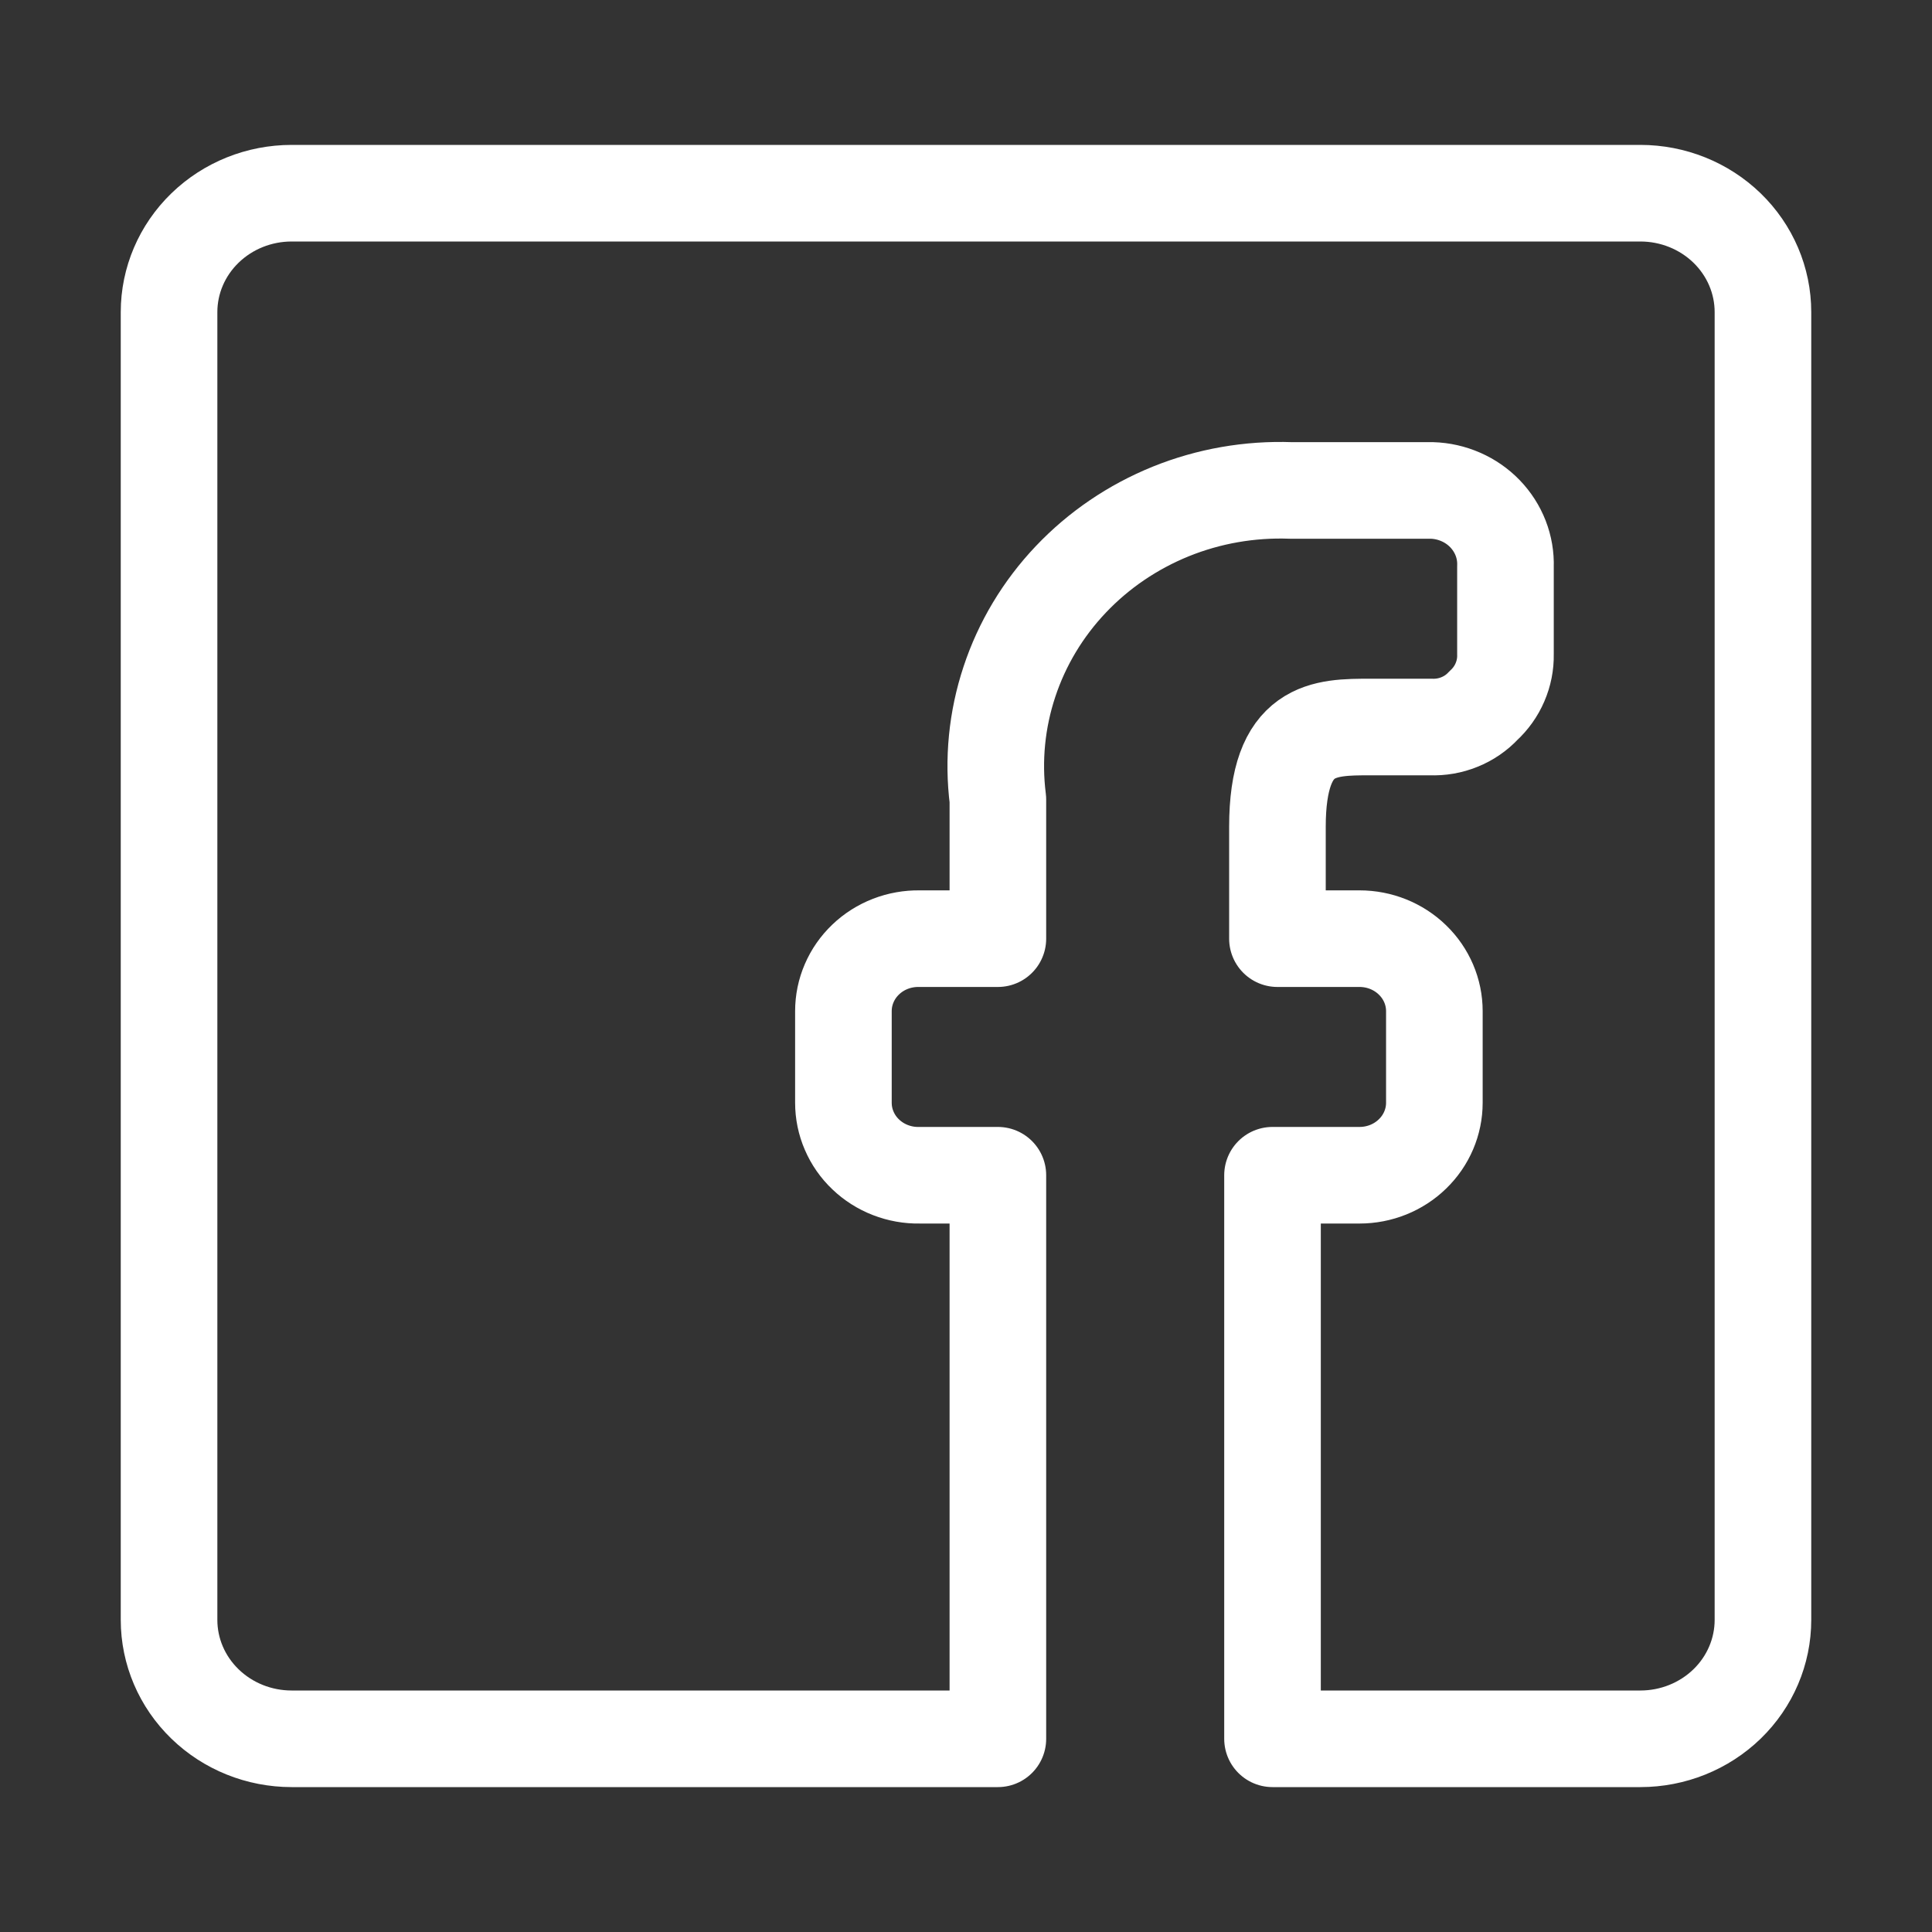 <svg width="40" height="40" viewBox="0 0 40 40" fill="none" xmlns="http://www.w3.org/2000/svg">
<rect x="0" y="0" width="40" height="40" fill="#333333" stroke="none"/>
<path d="M3.5 33.538V6.462C3.5 5.809 3.767 5.183 4.244 4.721C4.72 4.259 5.365 4 6.038 4H33.962C34.635 4 35.28 4.259 35.757 4.721C36.233 5.183 36.5 5.809 36.5 6.462V33.538C36.5 34.191 36.233 34.817 35.757 35.279C35.28 35.741 34.635 36 33.962 36H26.346V24.332H28.148C28.559 24.332 28.953 24.174 29.243 23.892C29.534 23.611 29.697 23.229 29.697 22.831V20.935C29.697 20.537 29.534 20.155 29.243 19.874C28.953 19.592 28.559 19.434 28.148 19.434H26.448V17.12C26.448 15.052 27.412 15.052 28.377 15.052H29.621C29.825 15.06 30.029 15.025 30.217 14.948C30.406 14.872 30.575 14.756 30.712 14.609C30.86 14.473 30.977 14.309 31.055 14.127C31.134 13.944 31.173 13.748 31.169 13.551V11.729C31.176 11.529 31.142 11.329 31.069 11.141C30.996 10.954 30.886 10.782 30.744 10.635C30.603 10.489 30.433 10.371 30.245 10.289C30.056 10.206 29.853 10.16 29.646 10.154H26.727C25.875 10.123 25.026 10.271 24.24 10.589C23.453 10.908 22.747 11.387 22.17 11.996C21.593 12.604 21.159 13.327 20.899 14.114C20.638 14.901 20.556 15.733 20.66 16.554V19.434H19.035C18.83 19.431 18.626 19.467 18.435 19.541C18.244 19.615 18.07 19.725 17.924 19.865C17.777 20.005 17.661 20.171 17.582 20.355C17.502 20.539 17.462 20.736 17.462 20.935V22.831C17.462 23.03 17.502 23.227 17.582 23.411C17.661 23.595 17.777 23.762 17.924 23.901C18.07 24.041 18.244 24.151 18.435 24.225C18.626 24.299 18.83 24.336 19.035 24.332H20.66V36H6.038C5.365 36 4.72 35.741 4.244 35.279C3.767 34.817 3.5 34.191 3.5 33.538Z" stroke="white" stroke-width="2" stroke-linecap="round" stroke-linejoin="round"/>
</svg>
